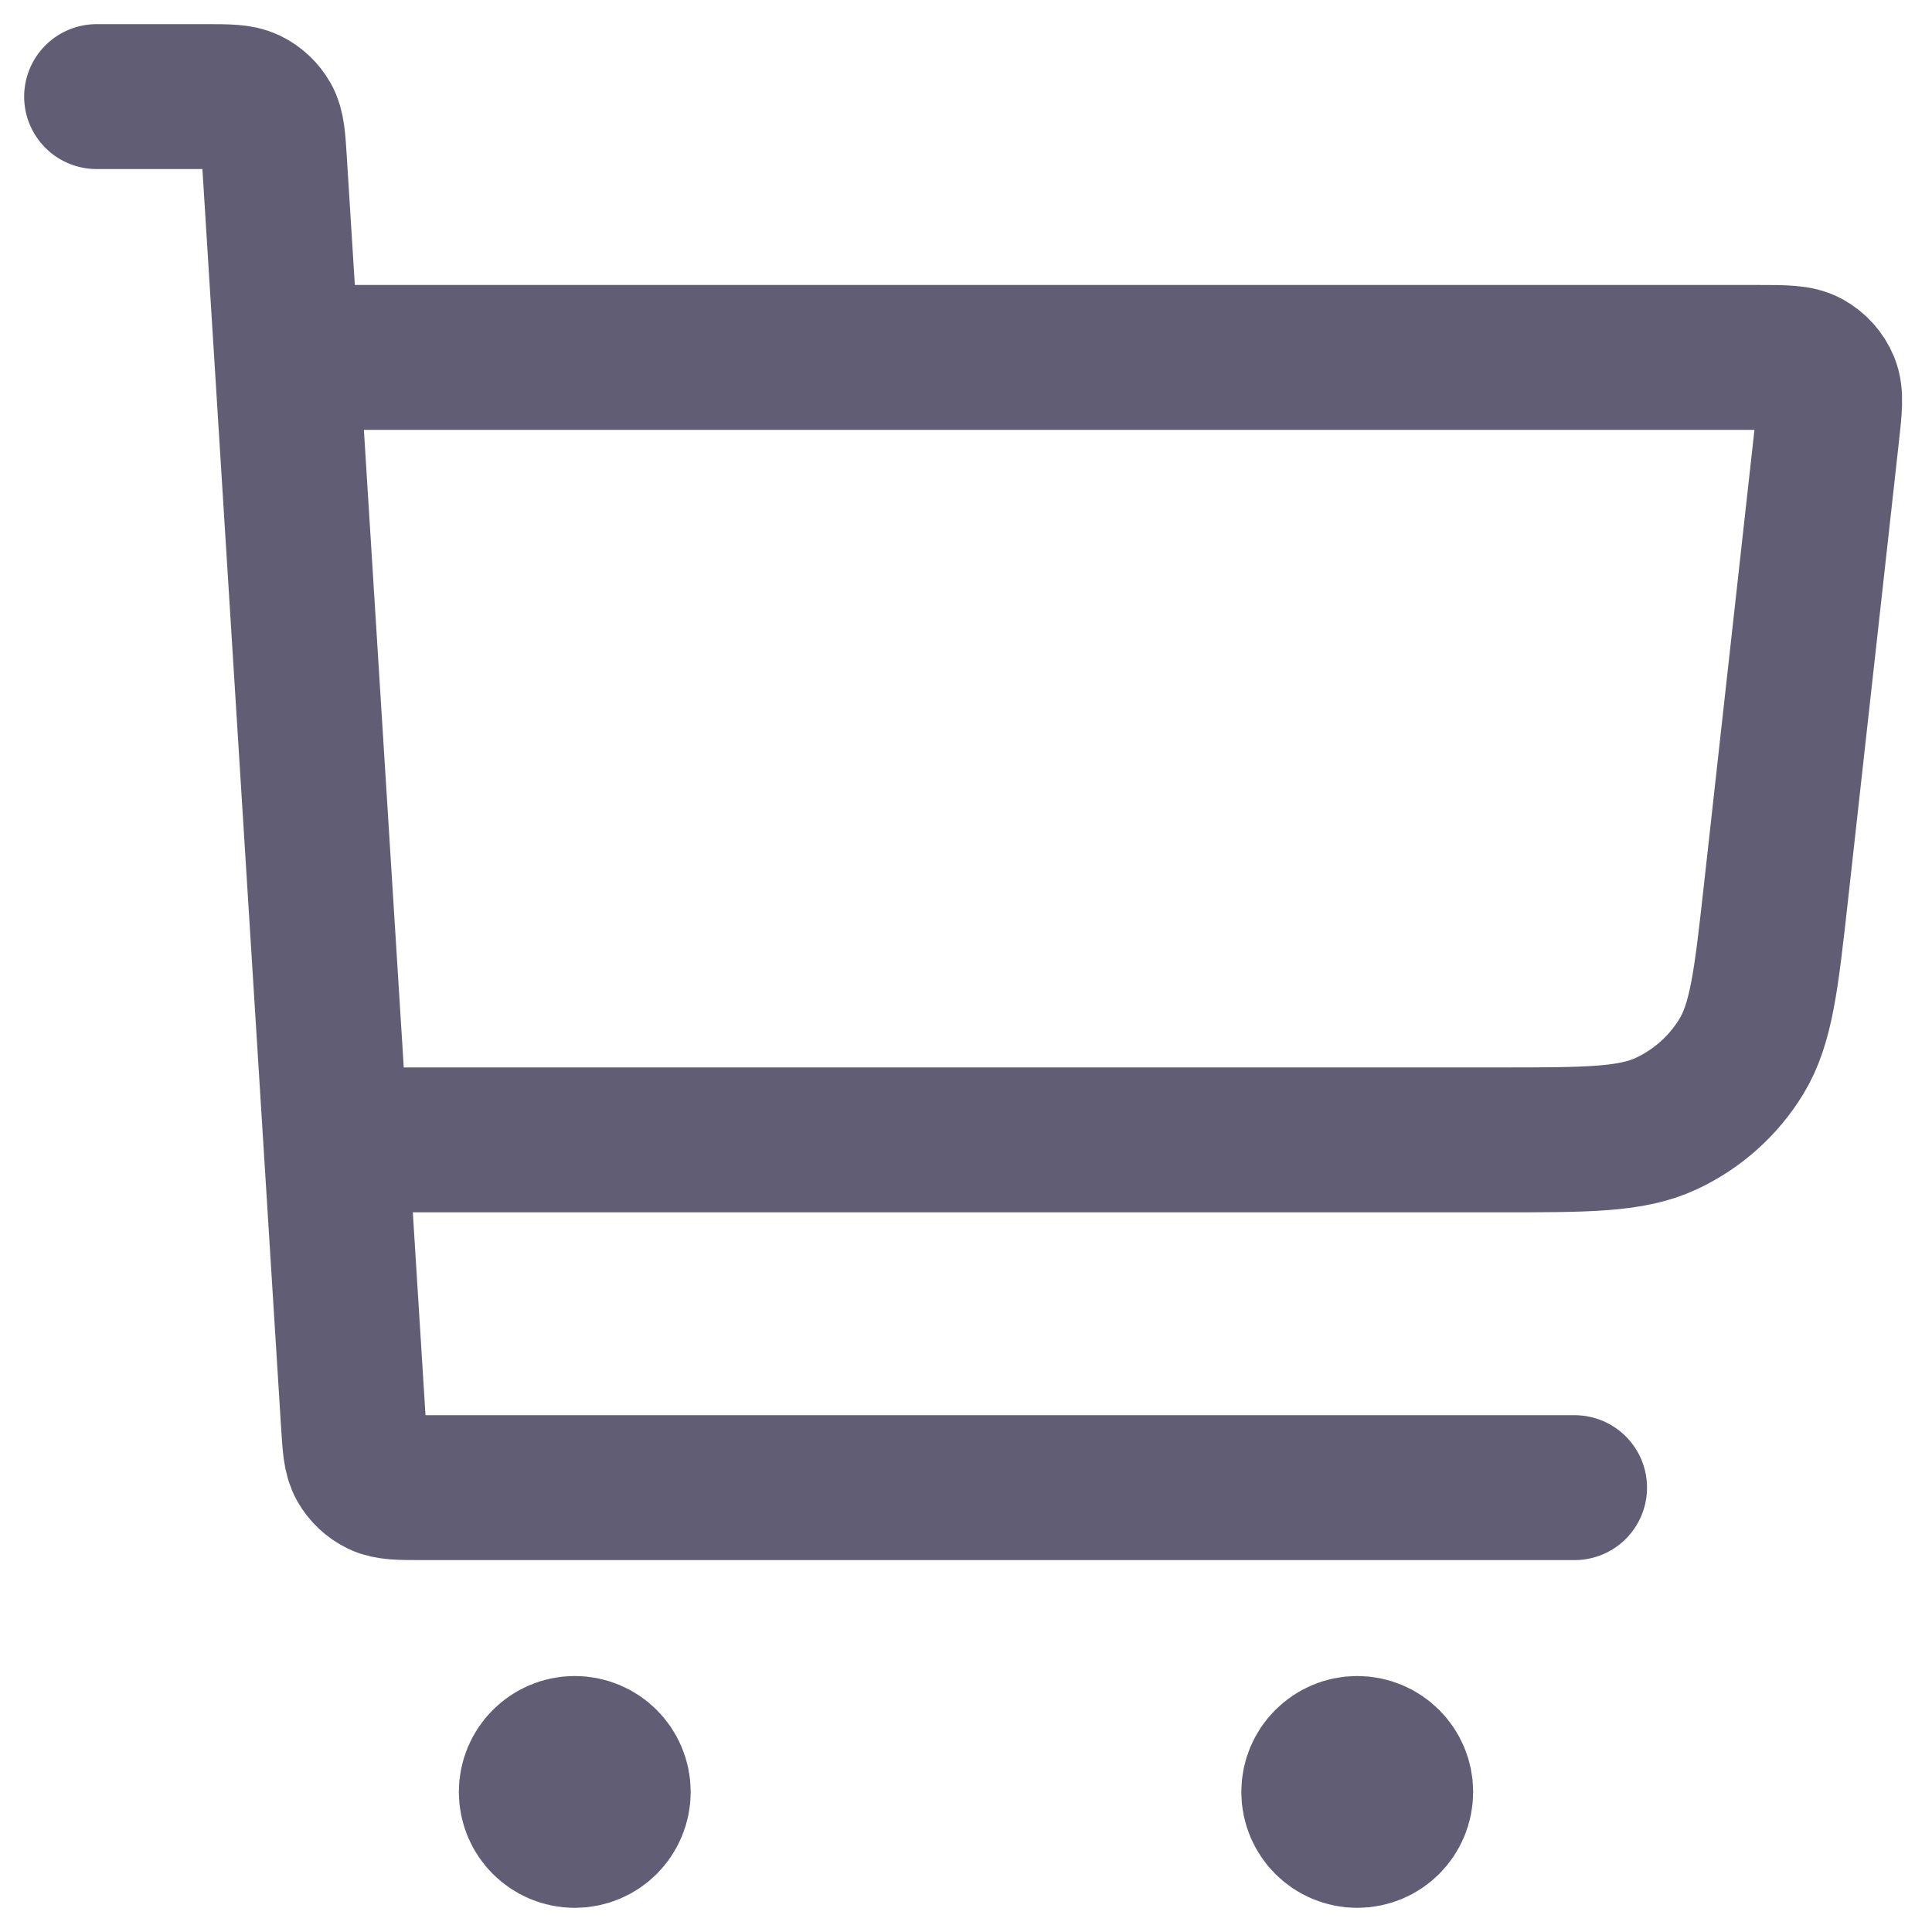 <svg width="20" height="20" viewBox="0 0 20 20" fill="none" xmlns="http://www.w3.org/2000/svg">
<path d="M3.7 11.8H15.522C16.434 11.8 16.89 11.8 17.252 11.63C17.572 11.48 17.841 11.24 18.025 10.939C18.234 10.597 18.284 10.144 18.385 9.238L18.911 4.5C18.942 4.223 18.957 4.084 18.913 3.977C18.874 3.883 18.804 3.805 18.715 3.756C18.613 3.7 18.474 3.7 18.196 3.7H3.25M1 1H2.124C2.362 1 2.481 1 2.574 1.045C2.656 1.085 2.724 1.149 2.769 1.228C2.82 1.319 2.827 1.437 2.842 1.675L3.658 14.725C3.673 14.963 3.68 15.082 3.731 15.172C3.776 15.251 3.844 15.315 3.926 15.355C4.019 15.4 4.138 15.4 4.376 15.4H16.3M5.95 18.55H5.959M14.05 18.55H14.059M6.4 18.55C6.4 18.799 6.199 19 5.95 19C5.701 19 5.5 18.799 5.5 18.55C5.5 18.302 5.701 18.1 5.95 18.1C6.199 18.1 6.4 18.302 6.4 18.55ZM14.5 18.55C14.5 18.799 14.299 19 14.05 19C13.802 19 13.6 18.799 13.6 18.55C13.6 18.302 13.802 18.1 14.05 18.1C14.299 18.1 14.5 18.302 14.5 18.55Z" stroke="#615D75" stroke-width="1.5" stroke-linecap="round" stroke-linejoin="round"/>
</svg>
